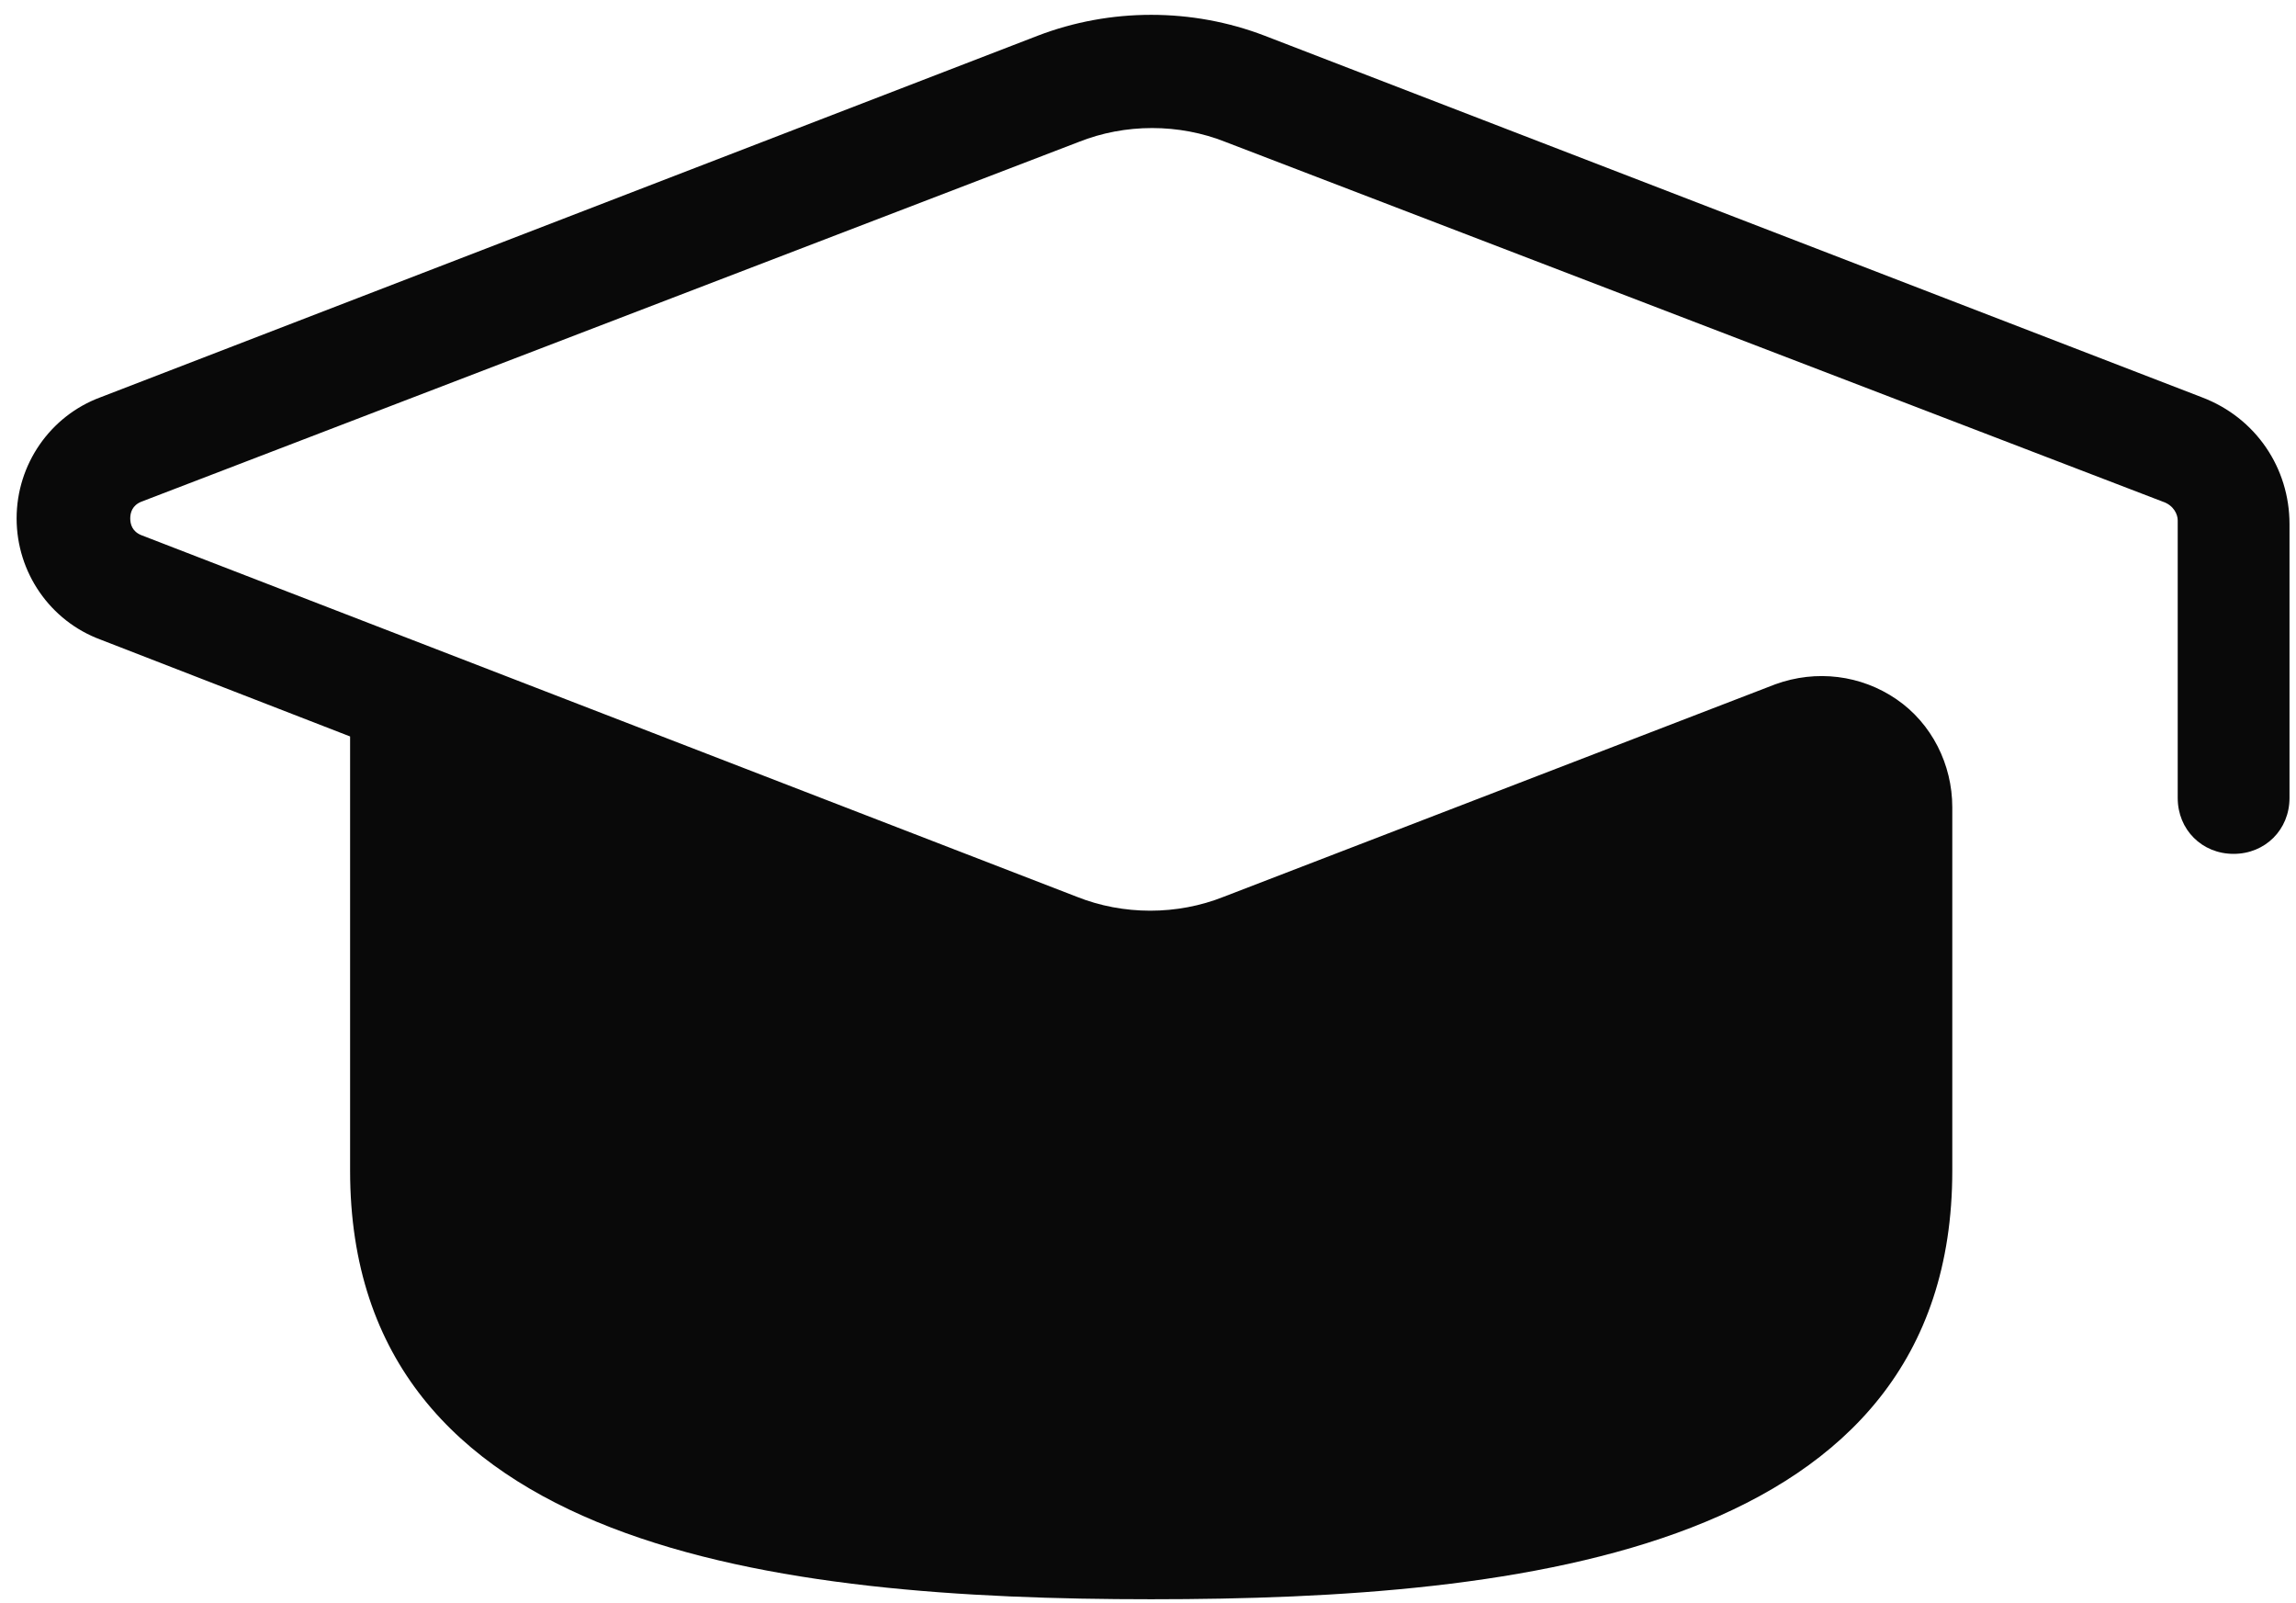 <svg width="106" height="74" viewBox="0 0 106 74" fill="none" xmlns="http://www.w3.org/2000/svg">
<path d="M101.657 18.338L58.394 1.652C55.039 0.362 51.255 0.362 47.9 1.652L4.637 18.338C2.315 19.198 0.767 21.435 0.767 23.929C0.767 26.423 2.315 28.66 4.637 29.52L16.163 33.992V54.033C16.163 71.579 35.945 73.815 53.147 73.815C70.349 73.815 90.132 71.579 90.132 54.033V37.261C90.132 35.282 89.185 33.39 87.551 32.272C85.917 31.154 83.853 30.896 81.961 31.584L56.502 41.389C54.351 42.249 51.857 42.249 49.707 41.389L6.529 24.703C6.099 24.531 6.013 24.187 6.013 23.929C6.013 23.671 6.099 23.327 6.529 23.155L49.793 6.555C51.943 5.695 54.437 5.695 56.587 6.555L99.851 23.155C100.367 23.327 100.539 23.757 100.539 24.015C100.539 24.101 100.539 24.101 100.539 24.187V36.831C100.539 38.293 101.657 39.411 103.119 39.411C104.581 39.411 105.7 38.293 105.7 36.831V24.187C105.7 21.607 104.151 19.284 101.657 18.338Z" fill="#090909"/>
</svg>
